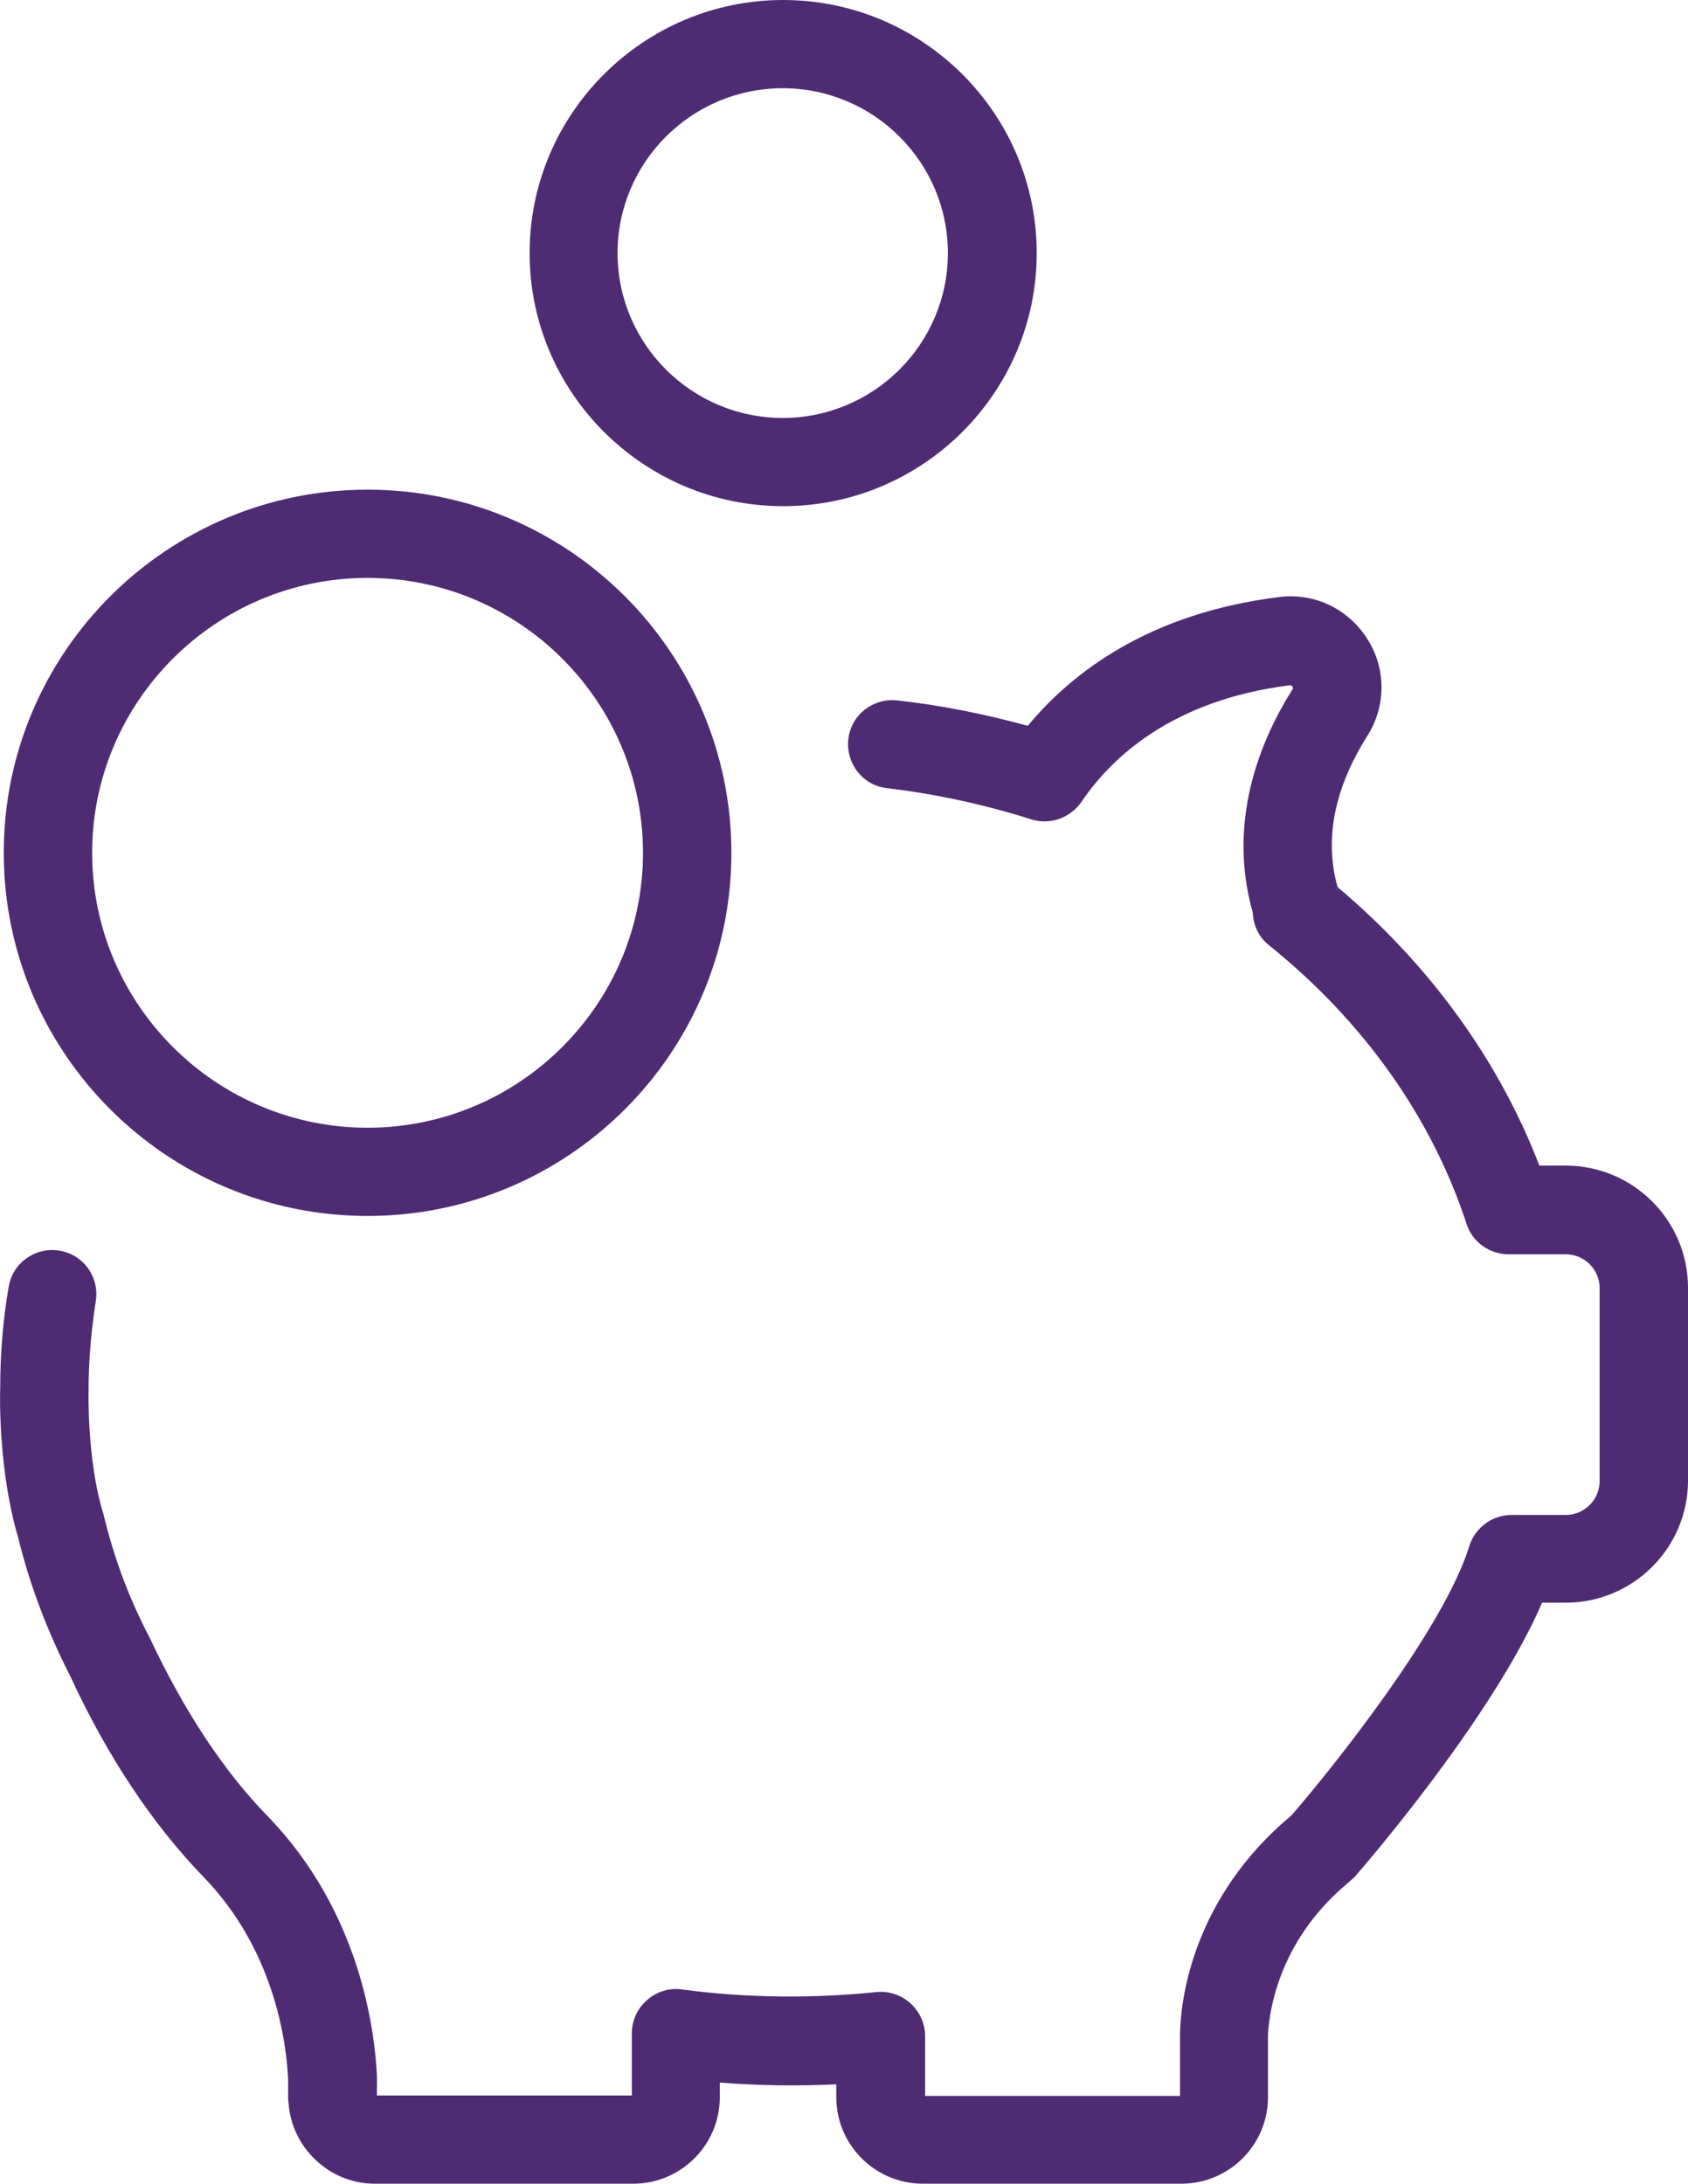 <?xml version="1.0" encoding="UTF-8" standalone="no"?>
<svg
   xmlns:dc="http://purl.org/dc/elements/1.1/"
   xmlns:cc="http://creativecommons.org/ns#"
   xmlns:rdf="http://www.w3.org/1999/02/22-rdf-syntax-ns#"
   xmlns:svg="http://www.w3.org/2000/svg"
   xmlns="http://www.w3.org/2000/svg"
   version="1.1"
   id="svg5161"
   viewBox="0 0 75.627 97.82"
   height="27.607mm"
   width="21.344mm">
  <defs
     id="defs5163" />
  <g
     transform="translate(612.814,-483.452)"
     id="layer1">
    <g
       transform="translate(-613.01,483.452)"
       id="piggy-bank-(1)"
       style="fill:#4f2b73;fill-rule:nonzero">
      <path
         id="Shape"
         d="m 60.264,84.627 0.5,-0.439 c 0.08,-0.06 0.14,-0.12 0.2,-0.2 0.26,-0.299 6.1,-7.026 8.32,-12.195 l 1.06,0 c 3.02,0 5.48,-2.455 5.48,-5.469 l 0,-8.642 c 0,-3.014 -2.46,-5.469 -5.48,-5.469 l -1.18,0 c -1.82,-4.73 -4.92,-9.002 -9.04,-12.475 -0.6,-2.136 -0.16,-4.411 1.34,-6.786 0.84,-1.337 0.84,-3.014 -0.02,-4.351 -0.86,-1.337 -2.36,-2.056 -3.94,-1.856 -5.78,0.719 -9.24,3.333 -11.26,5.768 -1.9,-0.519 -3.86,-0.918 -5.84,-1.138 -1.08,-0.12 -2.08,0.639 -2.2,1.736 -0.12,1.078 0.64,2.076 1.74,2.196 2.2,0.259 4.38,0.738 6.46,1.397 0.84,0.259 1.74,-0.06 2.24,-0.778 1.36,-2.016 4.1,-4.571 9.34,-5.229 0.04,0 0.08,0 0.12,0.06 0.04,0.06 0.02,0.1 0,0.12 -2.08,3.313 -2.7,6.766 -1.78,10 0.02,0.579 0.28,1.118 0.74,1.477 4.22,3.393 7.28,7.704 8.84,12.475 0.26,0.818 1.04,1.357 1.88,1.357 l 2.56,0 c 0.84,0 1.52,0.679 1.52,1.517 l 0,8.642 c 0,0.838 -0.68,1.517 -1.52,1.517 l -2.42,0 c -0.86,0 -1.64,0.559 -1.9,1.397 -1.12,3.653 -6.04,9.84 -7.96,12.055 l -0.44,0.379 c -4.12,3.712 -4.54,8.103 -4.56,9.421 l 0,2.774 -11.42,0 0,-2.675 c 0,-0.559 -0.24,-1.098 -0.66,-1.477 -0.42,-0.379 -0.98,-0.559 -1.54,-0.499 -2.92,0.299 -5.86,0.259 -8.7,-0.12 -0.56,-0.08 -1.14,0.1 -1.56,0.479 -0.44,0.379 -0.68,0.918 -0.68,1.497 l 0,2.774 -11.42,0 0,-0.778 c 0,-0.02 0,-0.06 0,-0.08 -0.1,-2.096 -0.76,-7.405 -4.92,-11.676 -1.96,-2.016 -3.72,-4.69 -5.24,-7.924 -0.02,-0.02 -0.02,-0.04 -0.04,-0.08 -0.9,-1.716 -1.58,-3.533 -2.04,-5.449 l -0.02,-0.08 c 0,-0.02 -0.02,-0.04 -0.02,-0.06 -0.72,-2.395 -0.64,-5.409 -0.64,-5.429 0,-0.02 0,-0.04 0,-0.06 0,-1.317 0.12,-2.655 0.32,-3.952 0.18,-1.078 -0.54,-2.096 -1.62,-2.275 -1.08,-0.18 -2.1,0.539 -2.28,1.617 -0.26,1.497 -0.38,3.034 -0.38,4.571 -0.02,0.399 -0.06,3.752 0.8,6.646 0.52,2.136 1.32,4.231 2.34,6.227 1.68,3.633 3.7,6.646 5.96,8.982 3.18,3.273 3.72,7.385 3.8,9.062 l 0,0.818 c 0,0.08 0,0.14 0.02,0.259 0.14,2.016 1.84,3.613 3.86,3.613 l 11.58,0 c 2.14,0 3.88,-1.736 3.88,-3.872 l 0,-0.659 c 1.74,0.14 3.46,0.16 5.22,0.08 l 0,0.579 c 0,2.136 1.74,3.872 3.88,3.872 l 11.58,0 c 2.14,0 3.88,-1.736 3.88,-3.872 l 0,-2.814 c 0.04,-0.619 0.26,-3.812 3.26,-6.507 z" />
      <path
         id="path4393"
         d="m 0.364,38.202 c 0,8.962 7.3,16.267 16.3,16.267 8.98,0 16.3,-7.285 16.3,-16.267 0,-8.962 -7.3,-16.267 -16.3,-16.267 -8.98,0 -16.3,7.285 -16.3,16.267 z m 28.64,0 c 0,6.786 -5.54,12.315 -12.34,12.315 -6.8,0 -12.34,-5.529 -12.34,-12.315 0,-6.786 5.54,-12.315 12.34,-12.315 6.8,0 12.34,5.529 12.34,12.315 z" />
      <path
         id="path4395"
         d="M 46.644,11.337 C 46.644,5.09 41.544,0 35.284,0 c -6.26,0 -11.36,5.09 -11.36,11.337 0,6.247 5.1,11.337 11.36,11.337 6.26,0 11.36,-5.09 11.36,-11.337 z m -18.78,0 c 0,-4.072 3.32,-7.385 7.4,-7.385 4.08,0 7.4,3.313 7.4,7.385 0,4.072 -3.32,7.385 -7.4,7.385 -4.08,0 -7.4,-3.313 -7.4,-7.385 z" />
    </g>
  </g>
</svg>
